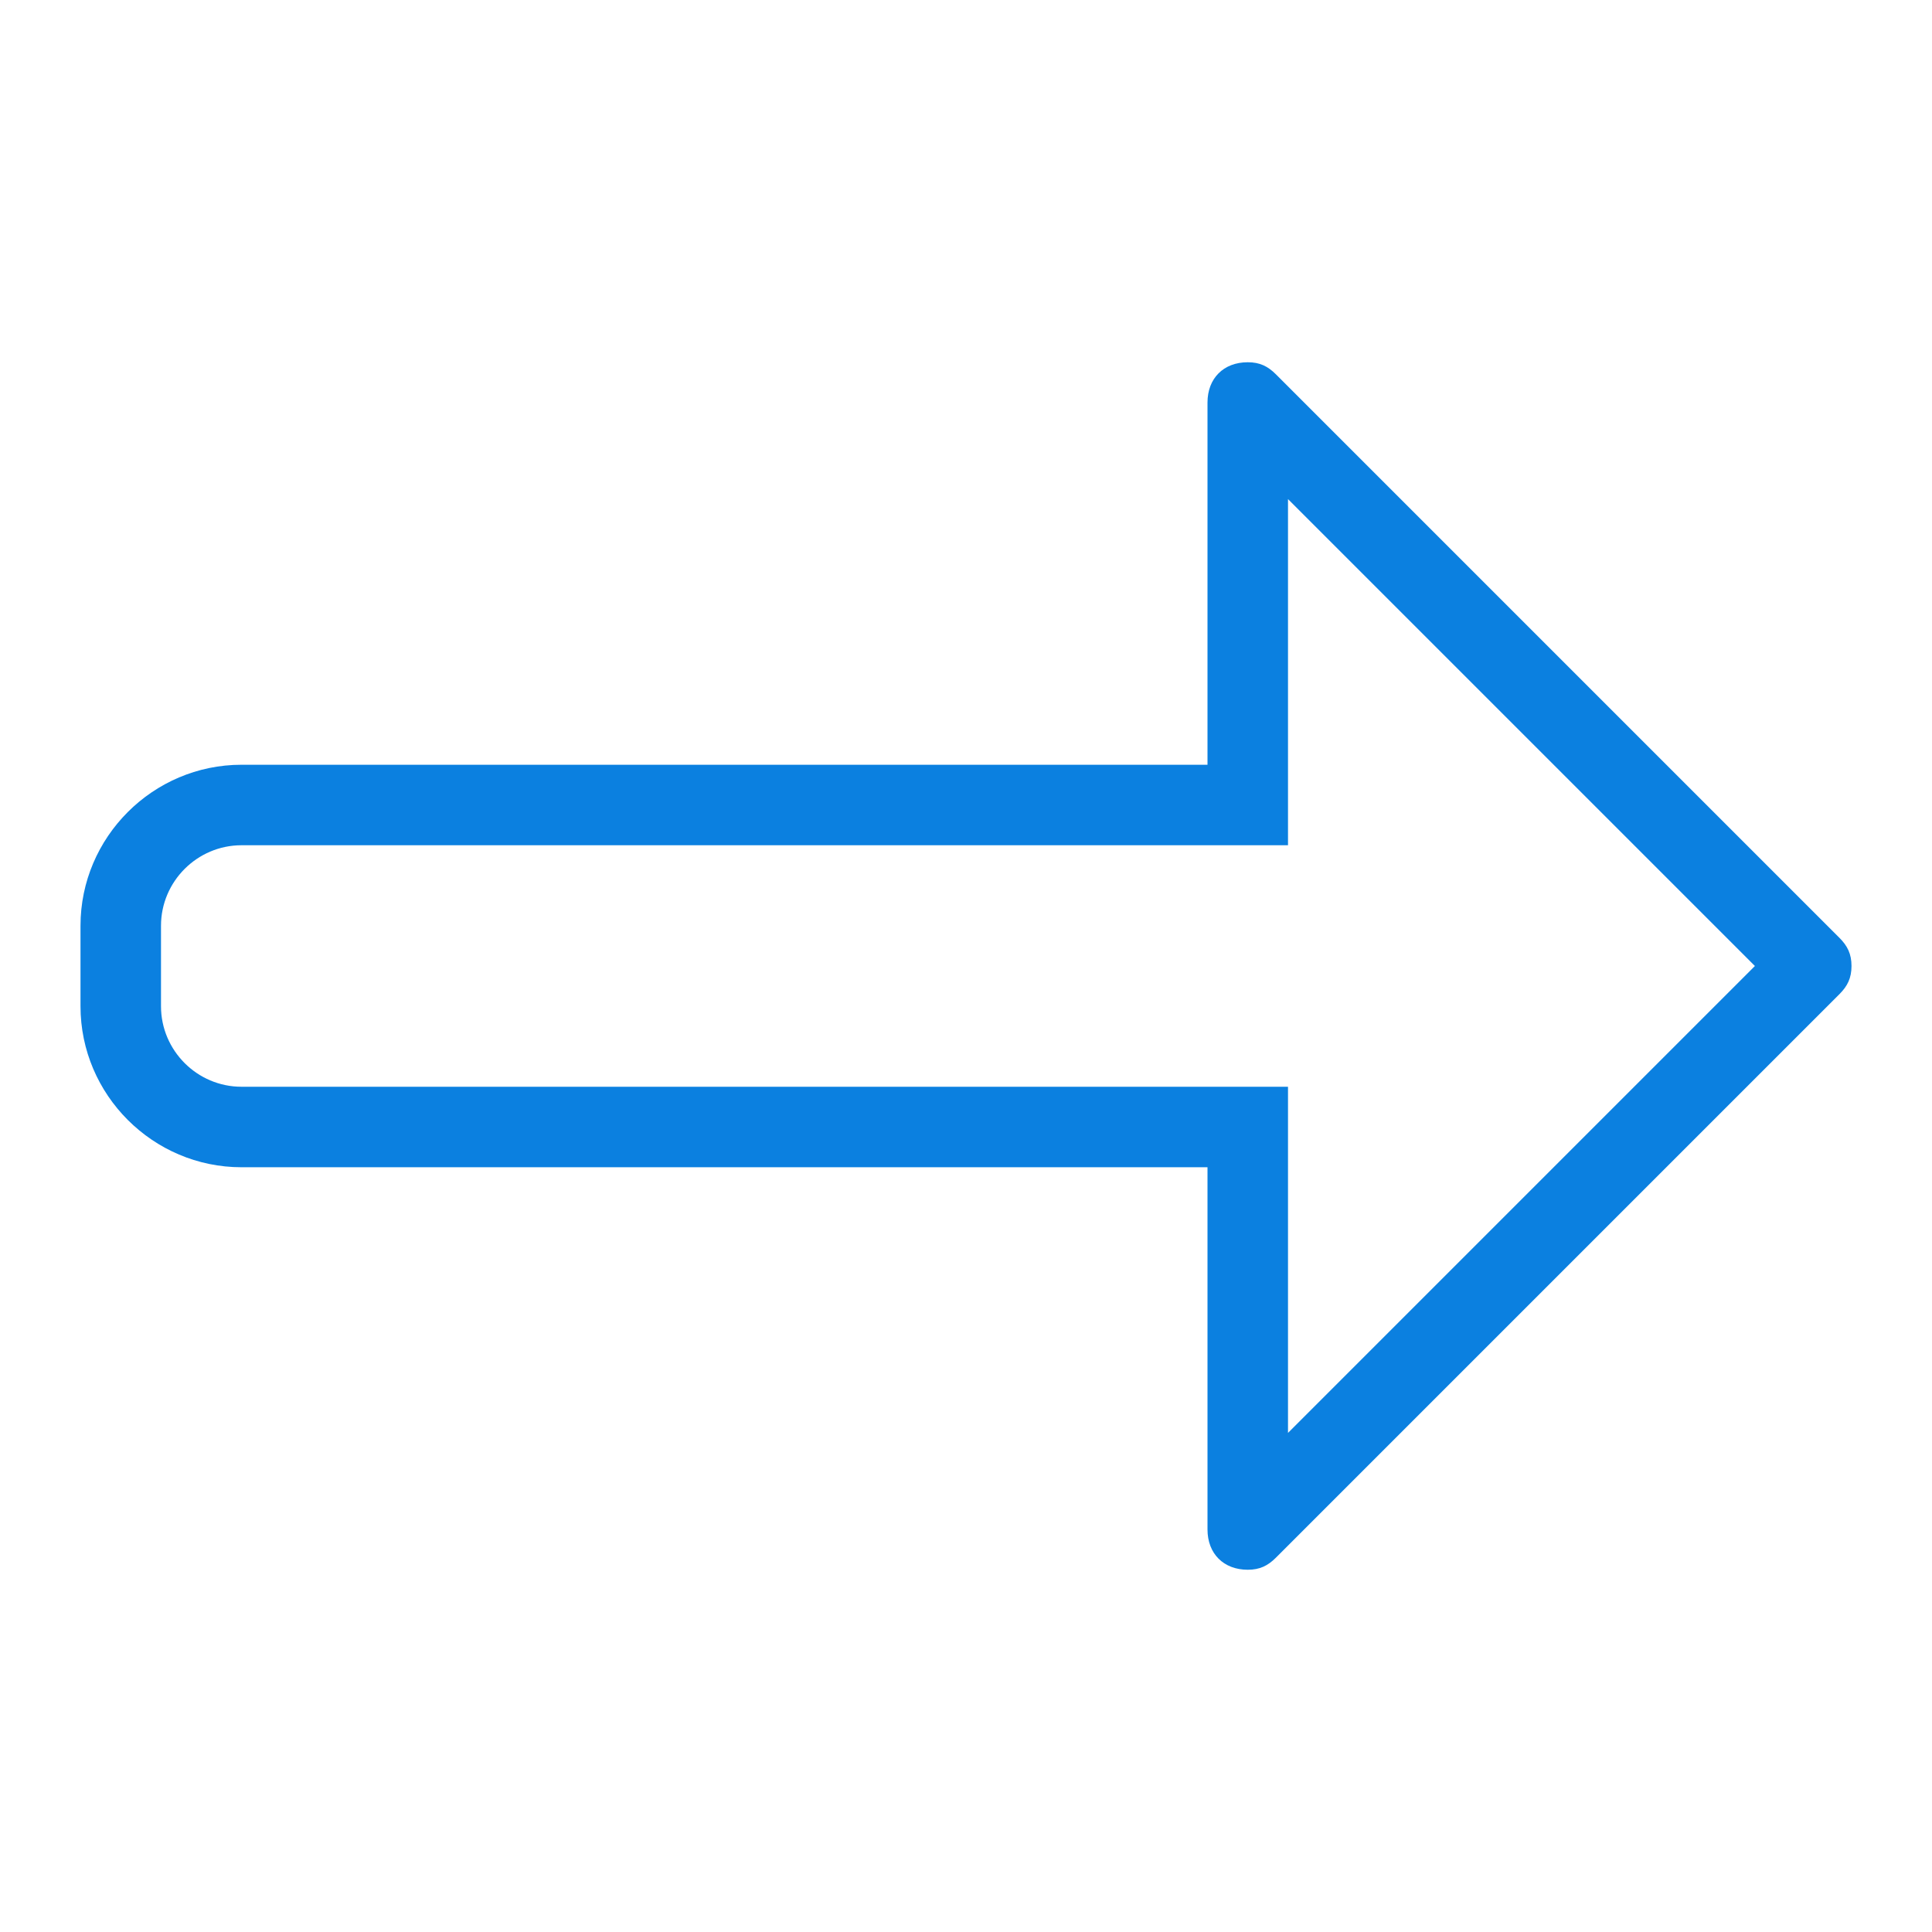 <?xml version="1.0" standalone="no"?><!DOCTYPE svg PUBLIC "-//W3C//DTD SVG 1.1//EN" "http://www.w3.org/Graphics/SVG/1.1/DTD/svg11.dtd"><svg t="1682048249792" class="icon" viewBox="0 0 1024 1024" version="1.1" xmlns="http://www.w3.org/2000/svg" p-id="36369" xmlns:xlink="http://www.w3.org/1999/xlink" width="200" height="200"><path d="M974.933 497.067l-298.667-298.667C672 194.133 667.733 192 661.333 192c-12.8 0-21.333 8.533-21.333 21.333l0 192L128 405.333c-46.933 0-85.333 38.4-85.333 85.333l0 42.667c0 46.933 38.4 85.333 85.333 85.333l512 0 0 192c0 12.8 8.533 21.333 21.333 21.333 6.4 0 10.667-2.133 14.933-6.4l298.667-298.667c4.267-4.267 6.4-8.533 6.4-14.933C981.333 505.6 979.2 501.333 974.933 497.067zM682.667 759.467 682.667 618.667l0-42.667L128 576c-23.467 0-42.667-19.2-42.667-42.667l0-42.667c0-23.467 19.2-42.667 42.667-42.667l554.667 0 0-42.667 0-140.8L930.133 512 682.667 759.467z" fill="#0B80E0" p-id="36370"></path></svg>